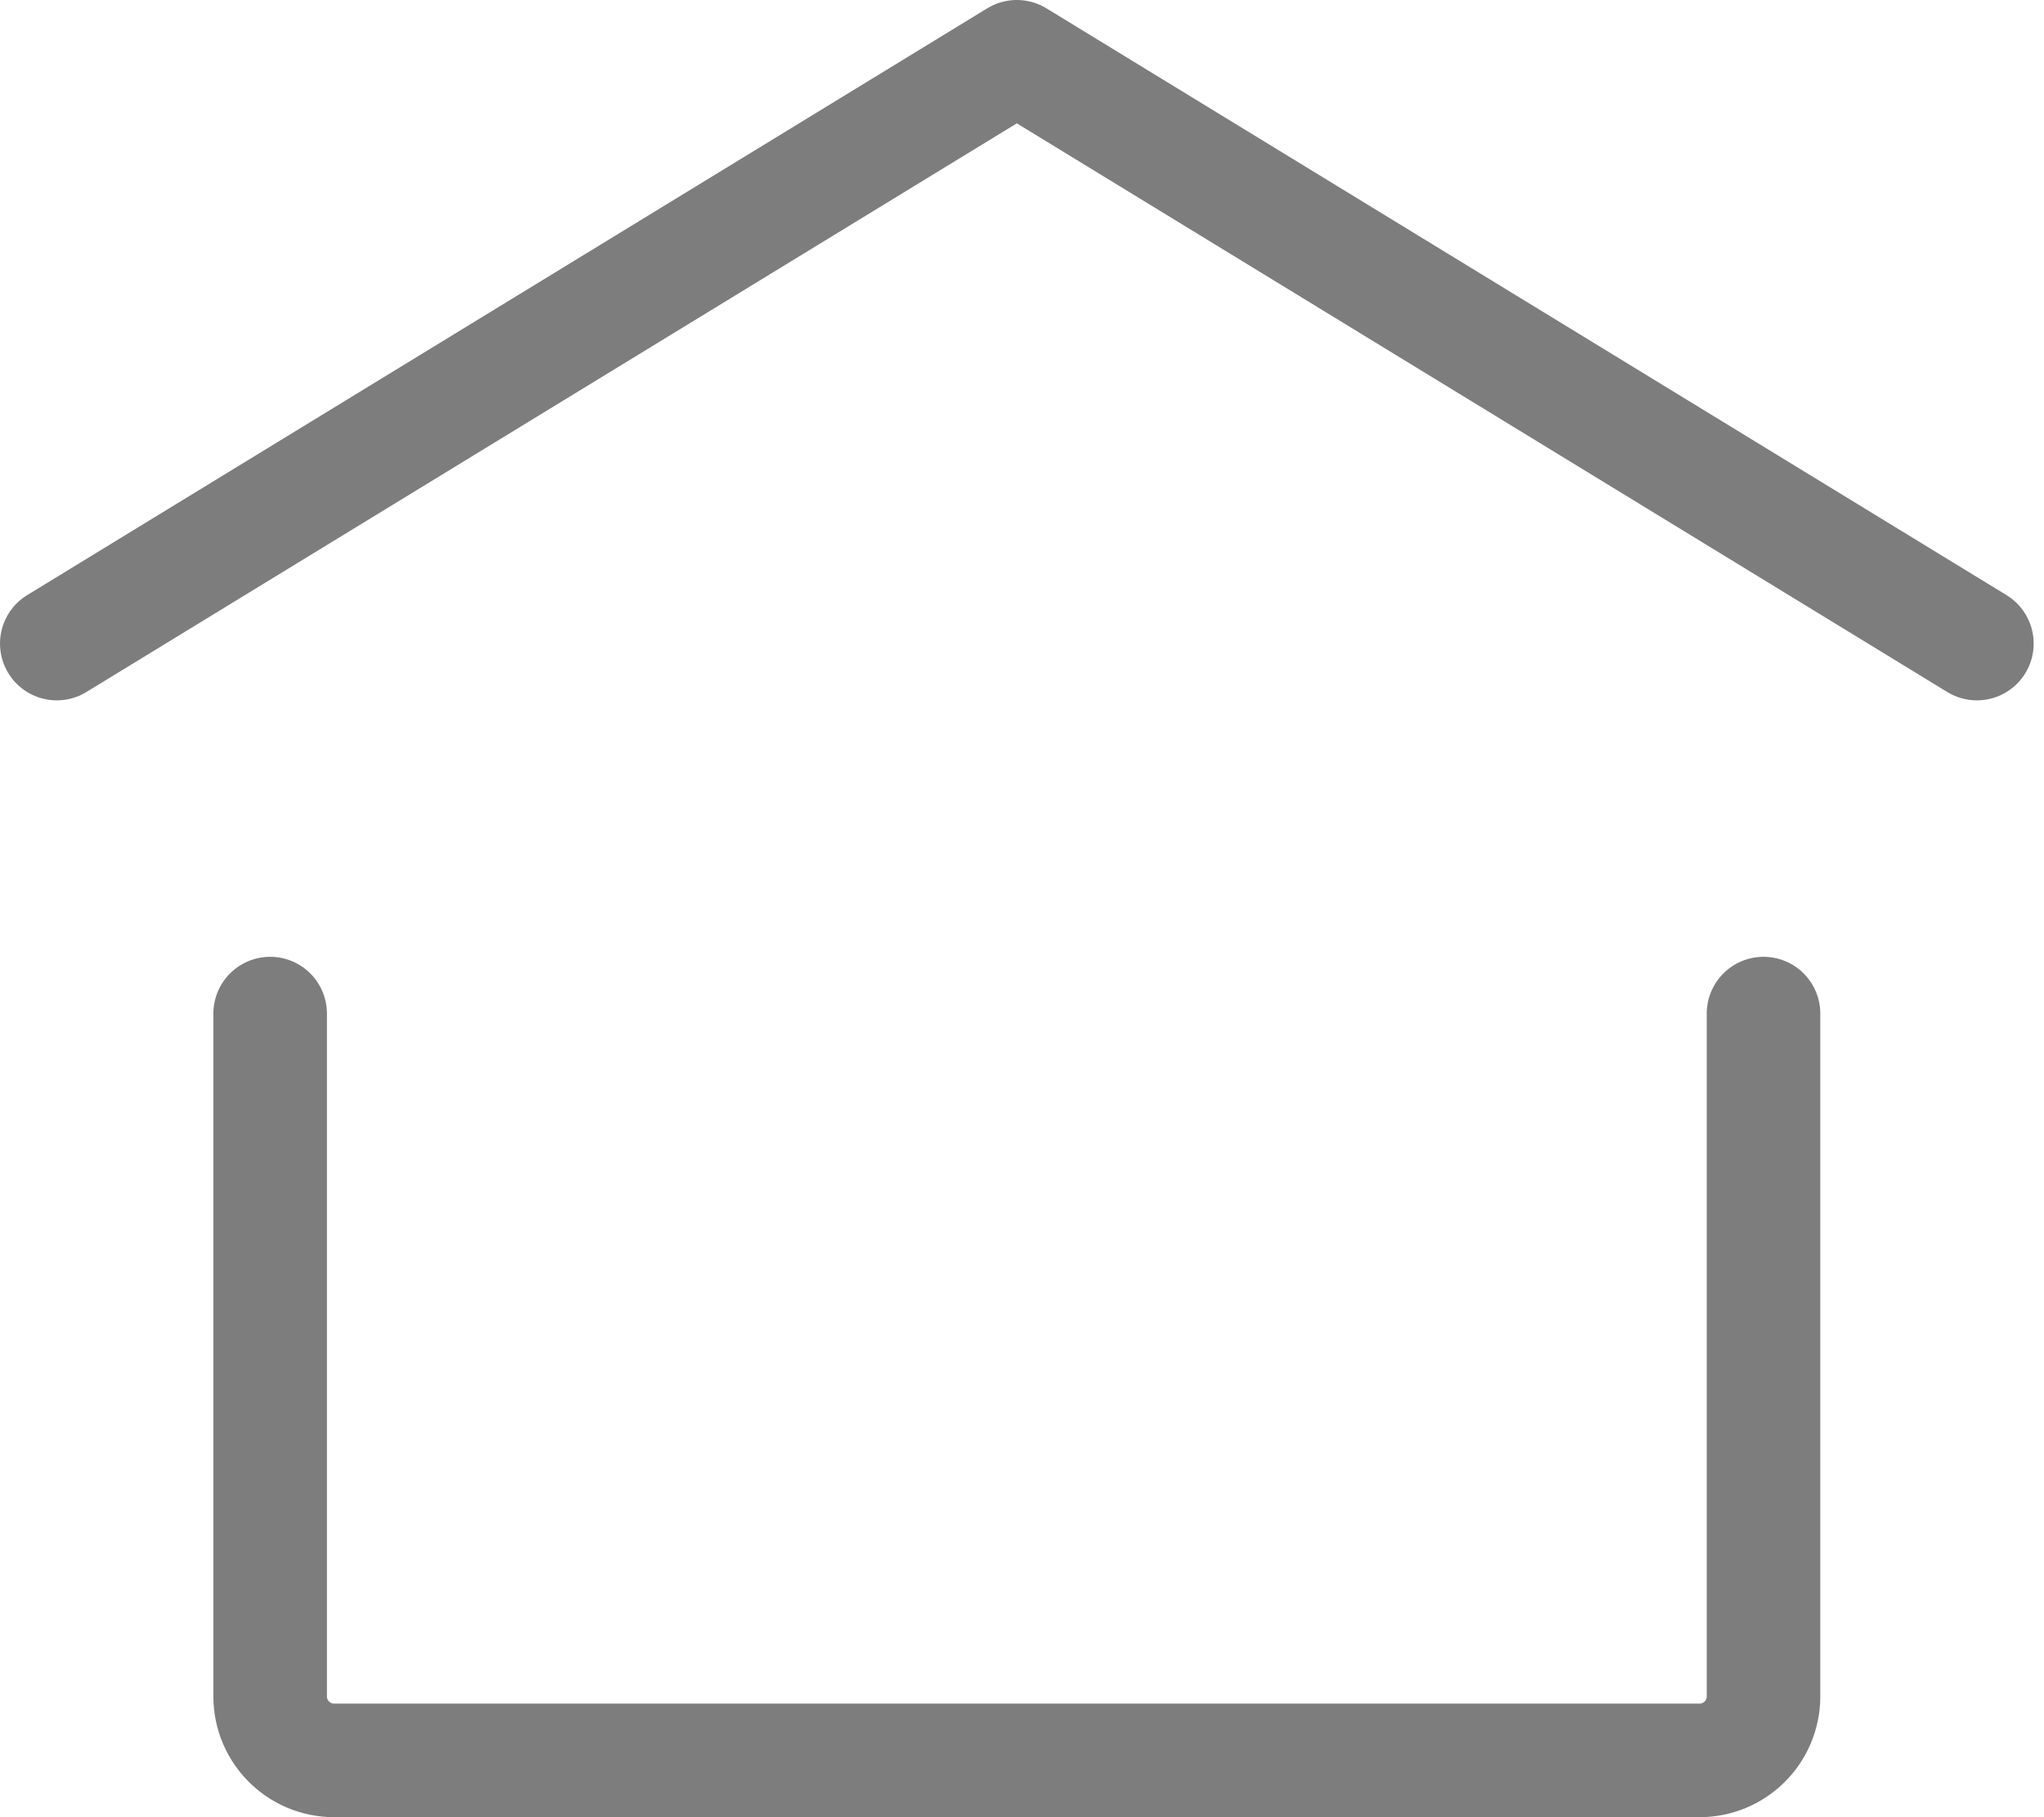   <svg
        width="36"
        height="32"
        viewBox="0 0 36 32"
        fill="none"
        xmlns="http://www.w3.org/2000/svg"
      >
        <path
          d="M1 11.333L17.909 1L34.818 11.333"
          stroke="#7D7D7D"
          stroke-width="2"
          stroke-linecap="round"
          stroke-linejoin="round"
        />
        <path
          d="M31.06 17.849V29.873C31.06 30.495 30.555 31 29.933 31H5.885C5.262 31 4.758 30.495 4.758 29.873V17.849"
          stroke="#7D7D7D"
          stroke-width="2"
          stroke-linecap="round"
          stroke-linejoin="round"
        />
    </svg>